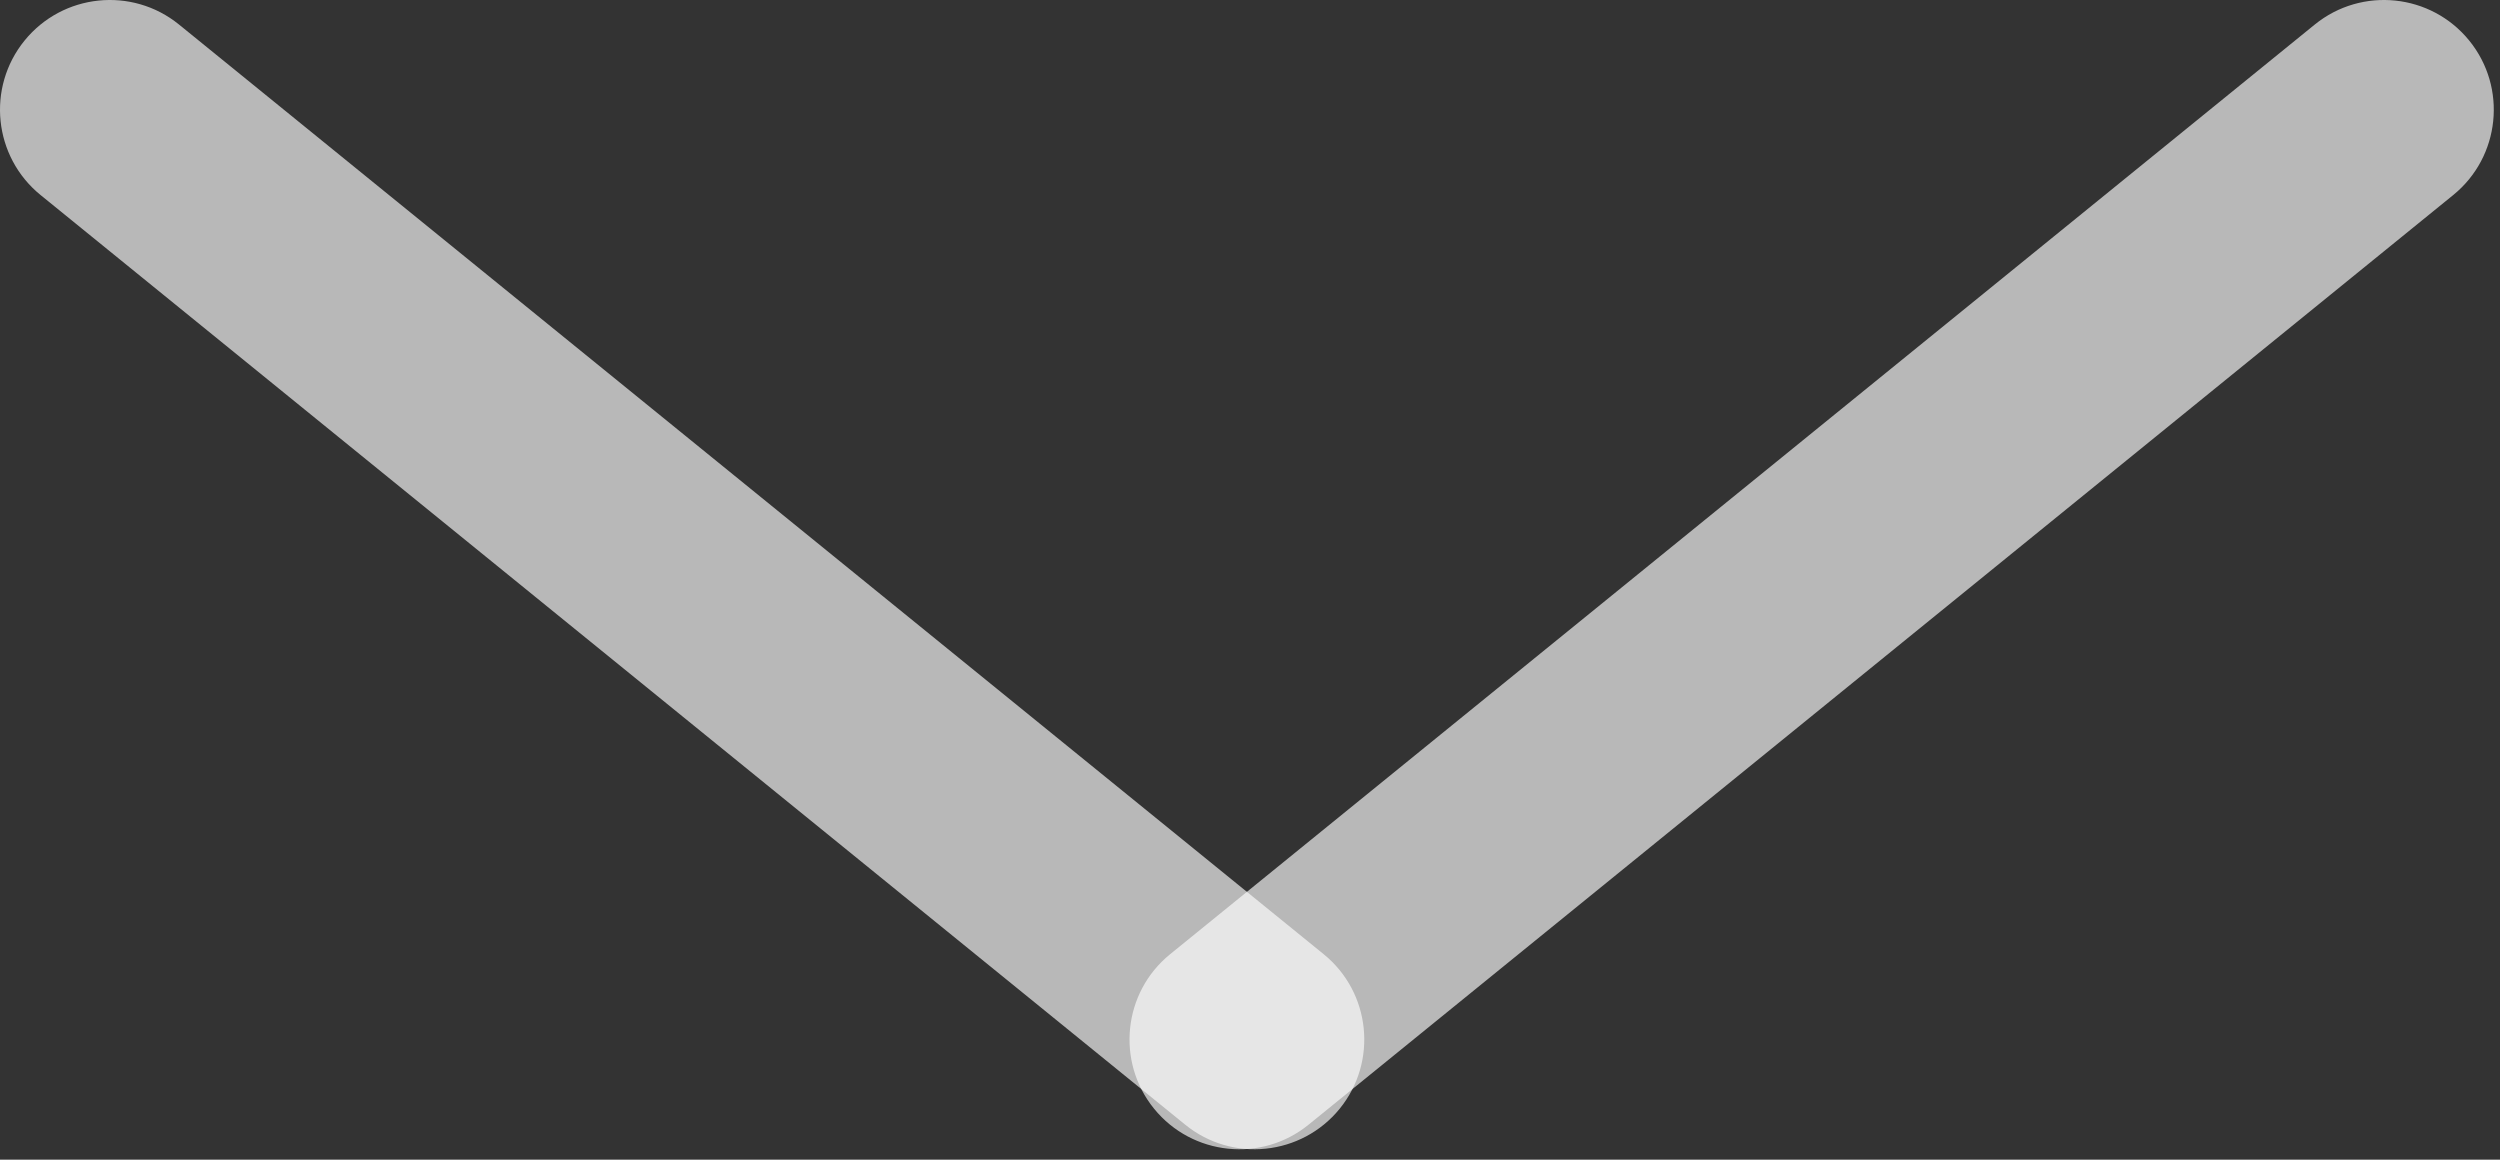 <?xml version="1.0" encoding="UTF-8" standalone="no"?><!DOCTYPE svg PUBLIC "-//W3C//DTD SVG 1.1//EN" "http://www.w3.org/Graphics/SVG/1.1/DTD/svg11.dtd"><svg width="100%" height="100%" viewBox="0 0 166 77" version="1.1" xmlns="http://www.w3.org/2000/svg" xmlns:xlink="http://www.w3.org/1999/xlink" xml:space="preserve" xmlns:serif="http://www.serif.com/" style="fill-rule:evenodd;clip-rule:evenodd;stroke-linejoin:round;stroke-miterlimit:2;"><rect x="0" y="0" width="166" height="77" fill="#333333" stroke="none"/><path d="M76.63,73.618c-2.537,-3.124 -2.06,-7.72 1.064,-10.257l76.006,-61.731c3.124,-2.537 7.72,-2.06 10.257,1.064c2.538,3.123 2.061,7.719 -1.063,10.257l-76.007,61.73c-3.123,2.537 -7.719,2.061 -10.257,-1.063Z" style="fill:#fff;fill-opacity:0.65;"/><path d="M88.957,73.618c2.538,-3.124 2.061,-7.72 -1.063,-10.257l-76.007,-61.731c-3.123,-2.537 -7.719,-2.06 -10.257,1.064c-2.537,3.123 -2.06,7.719 1.064,10.257l76.006,61.73c3.124,2.537 7.72,2.061 10.257,-1.063Z" style="fill:#fff;fill-opacity:0.65;"/></svg>